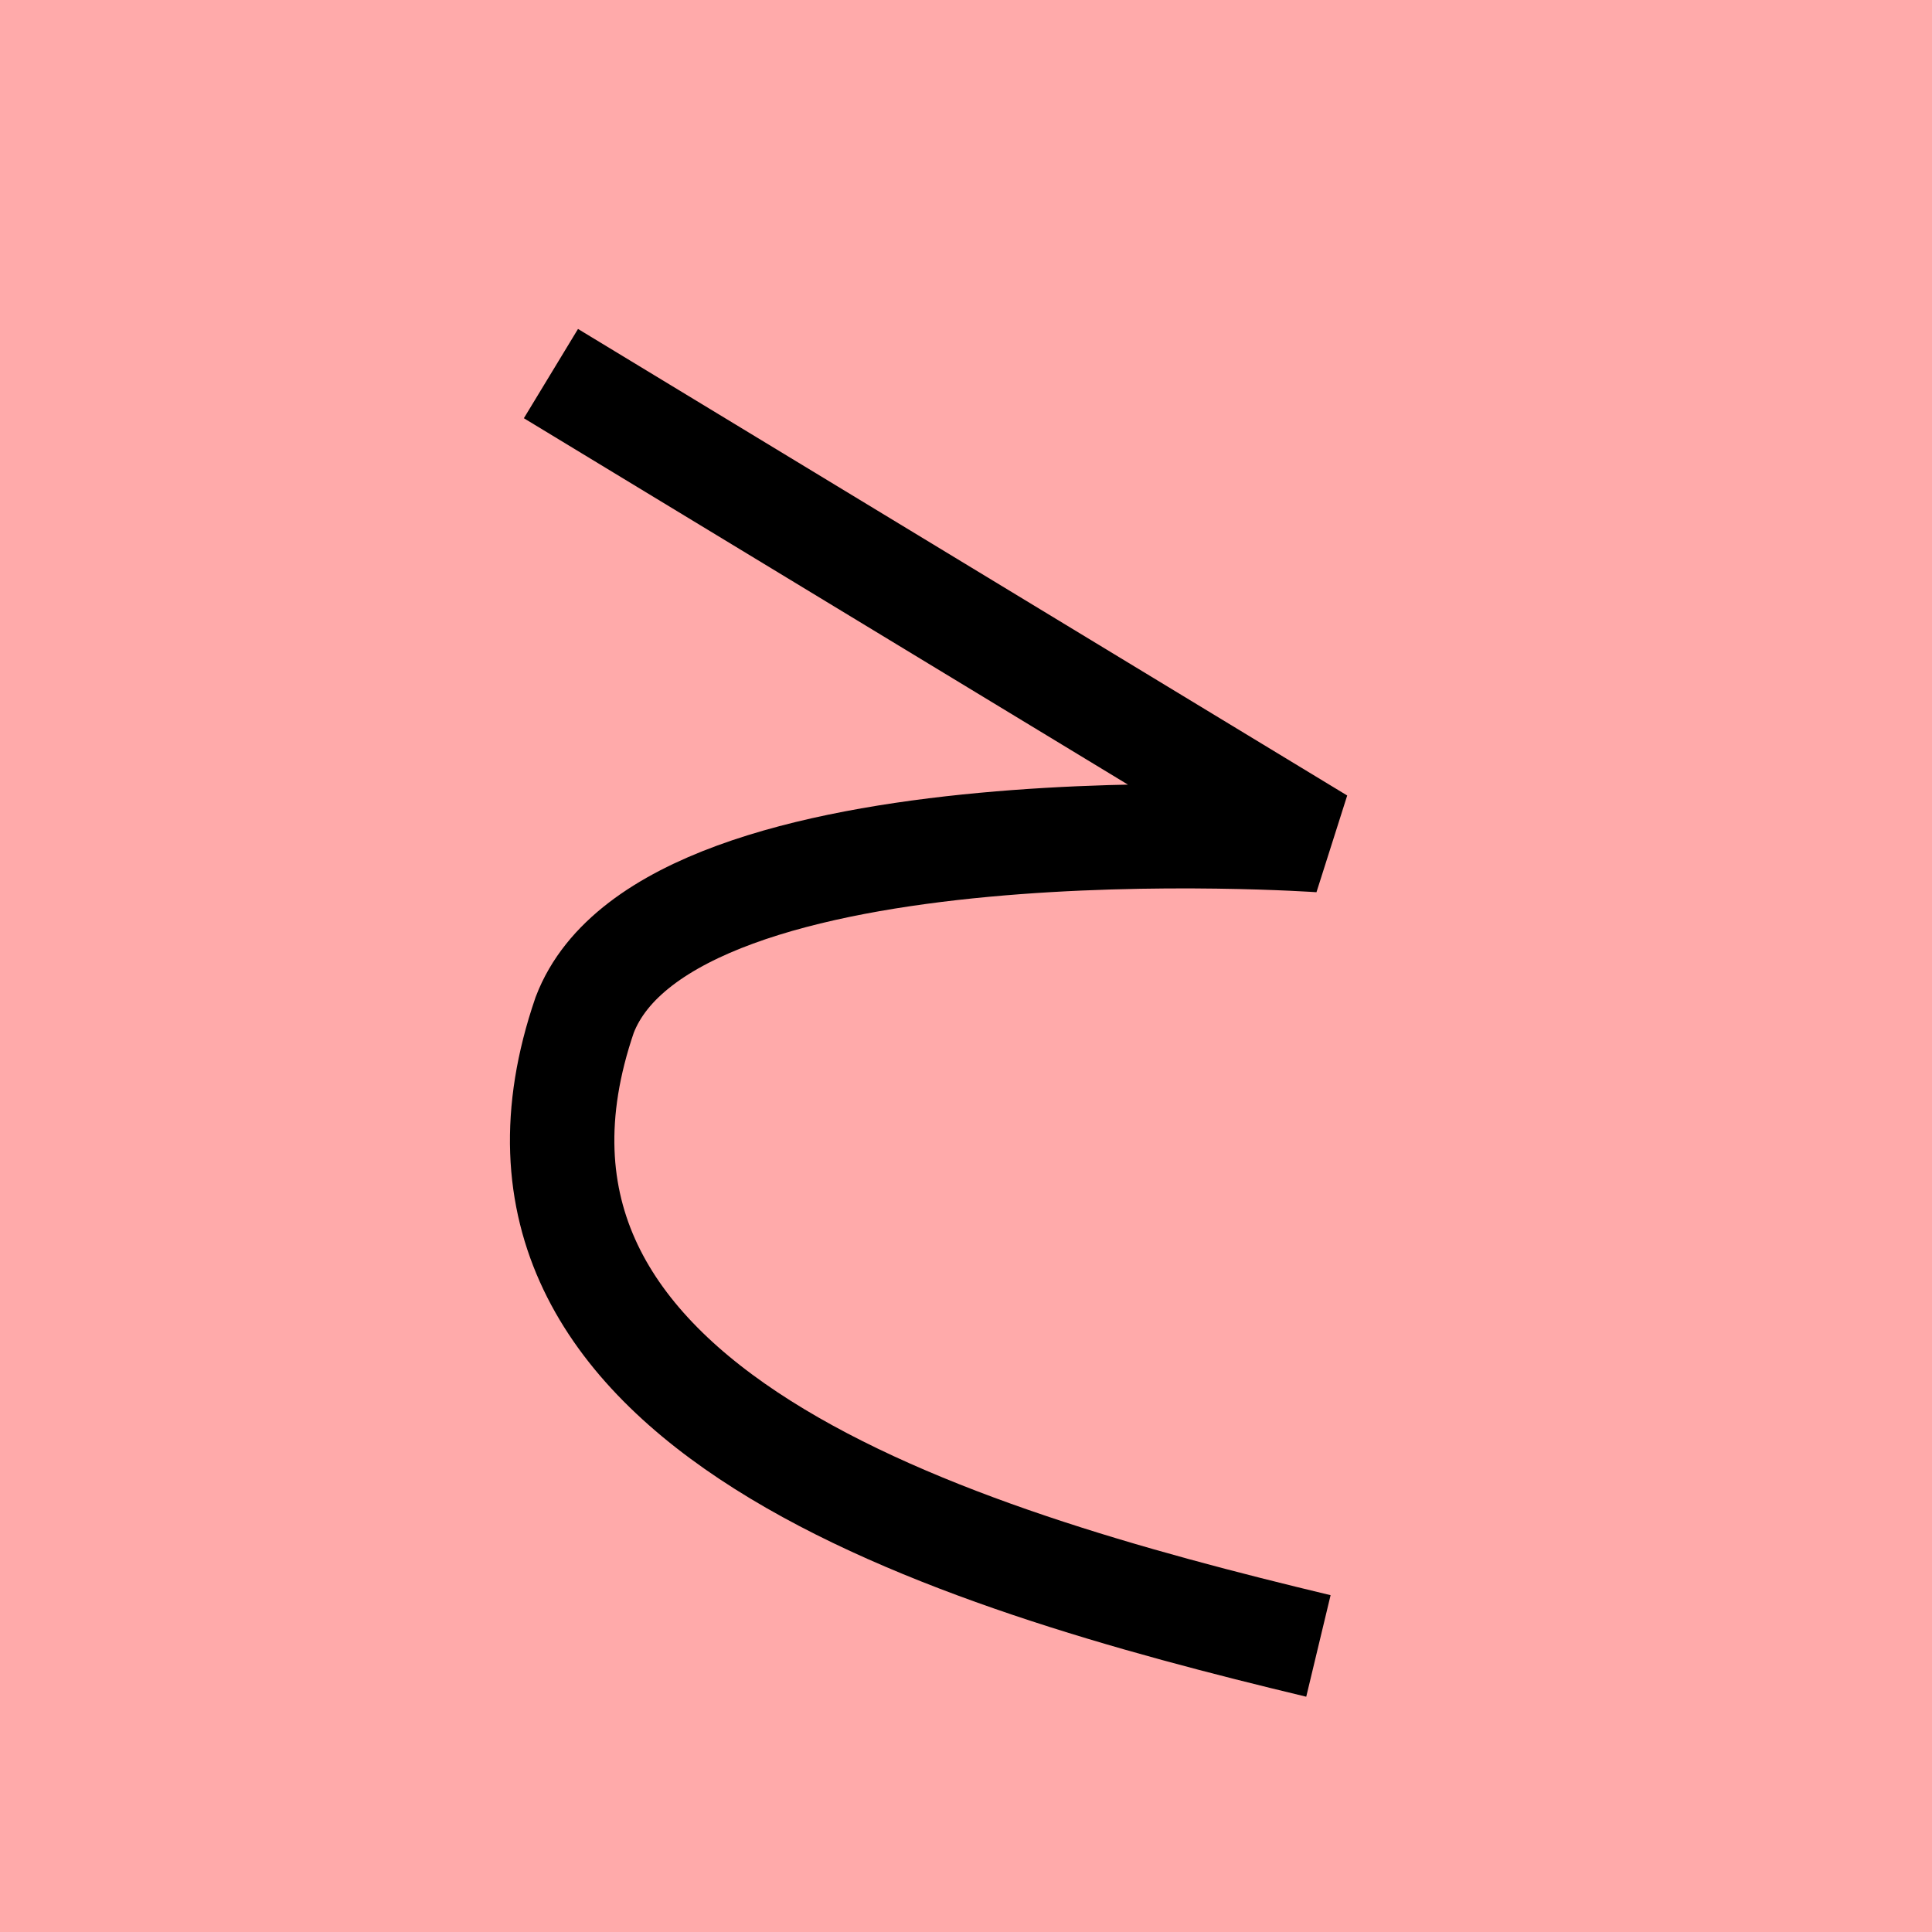 <?xml version="1.0" encoding="UTF-8"?>
<svg width="20mm" height="20mm" version="1.1" viewBox="0 0 6.754 6.754" xmlns="http://www.w3.org/2000/svg">
    <!-- From 々S18:T19 -->
    <path fill="#faa" d="m0 0 h20v20h-20" />
    <g fill="none" stroke="#000" stroke-width=".365" >
        <path d="M1.926 1.306l2.689 1.631s-2.276-0.16-2.571 0.611c-0.472 1.376 1.277 1.897 2.565 2.206" />
    </g>
</svg>